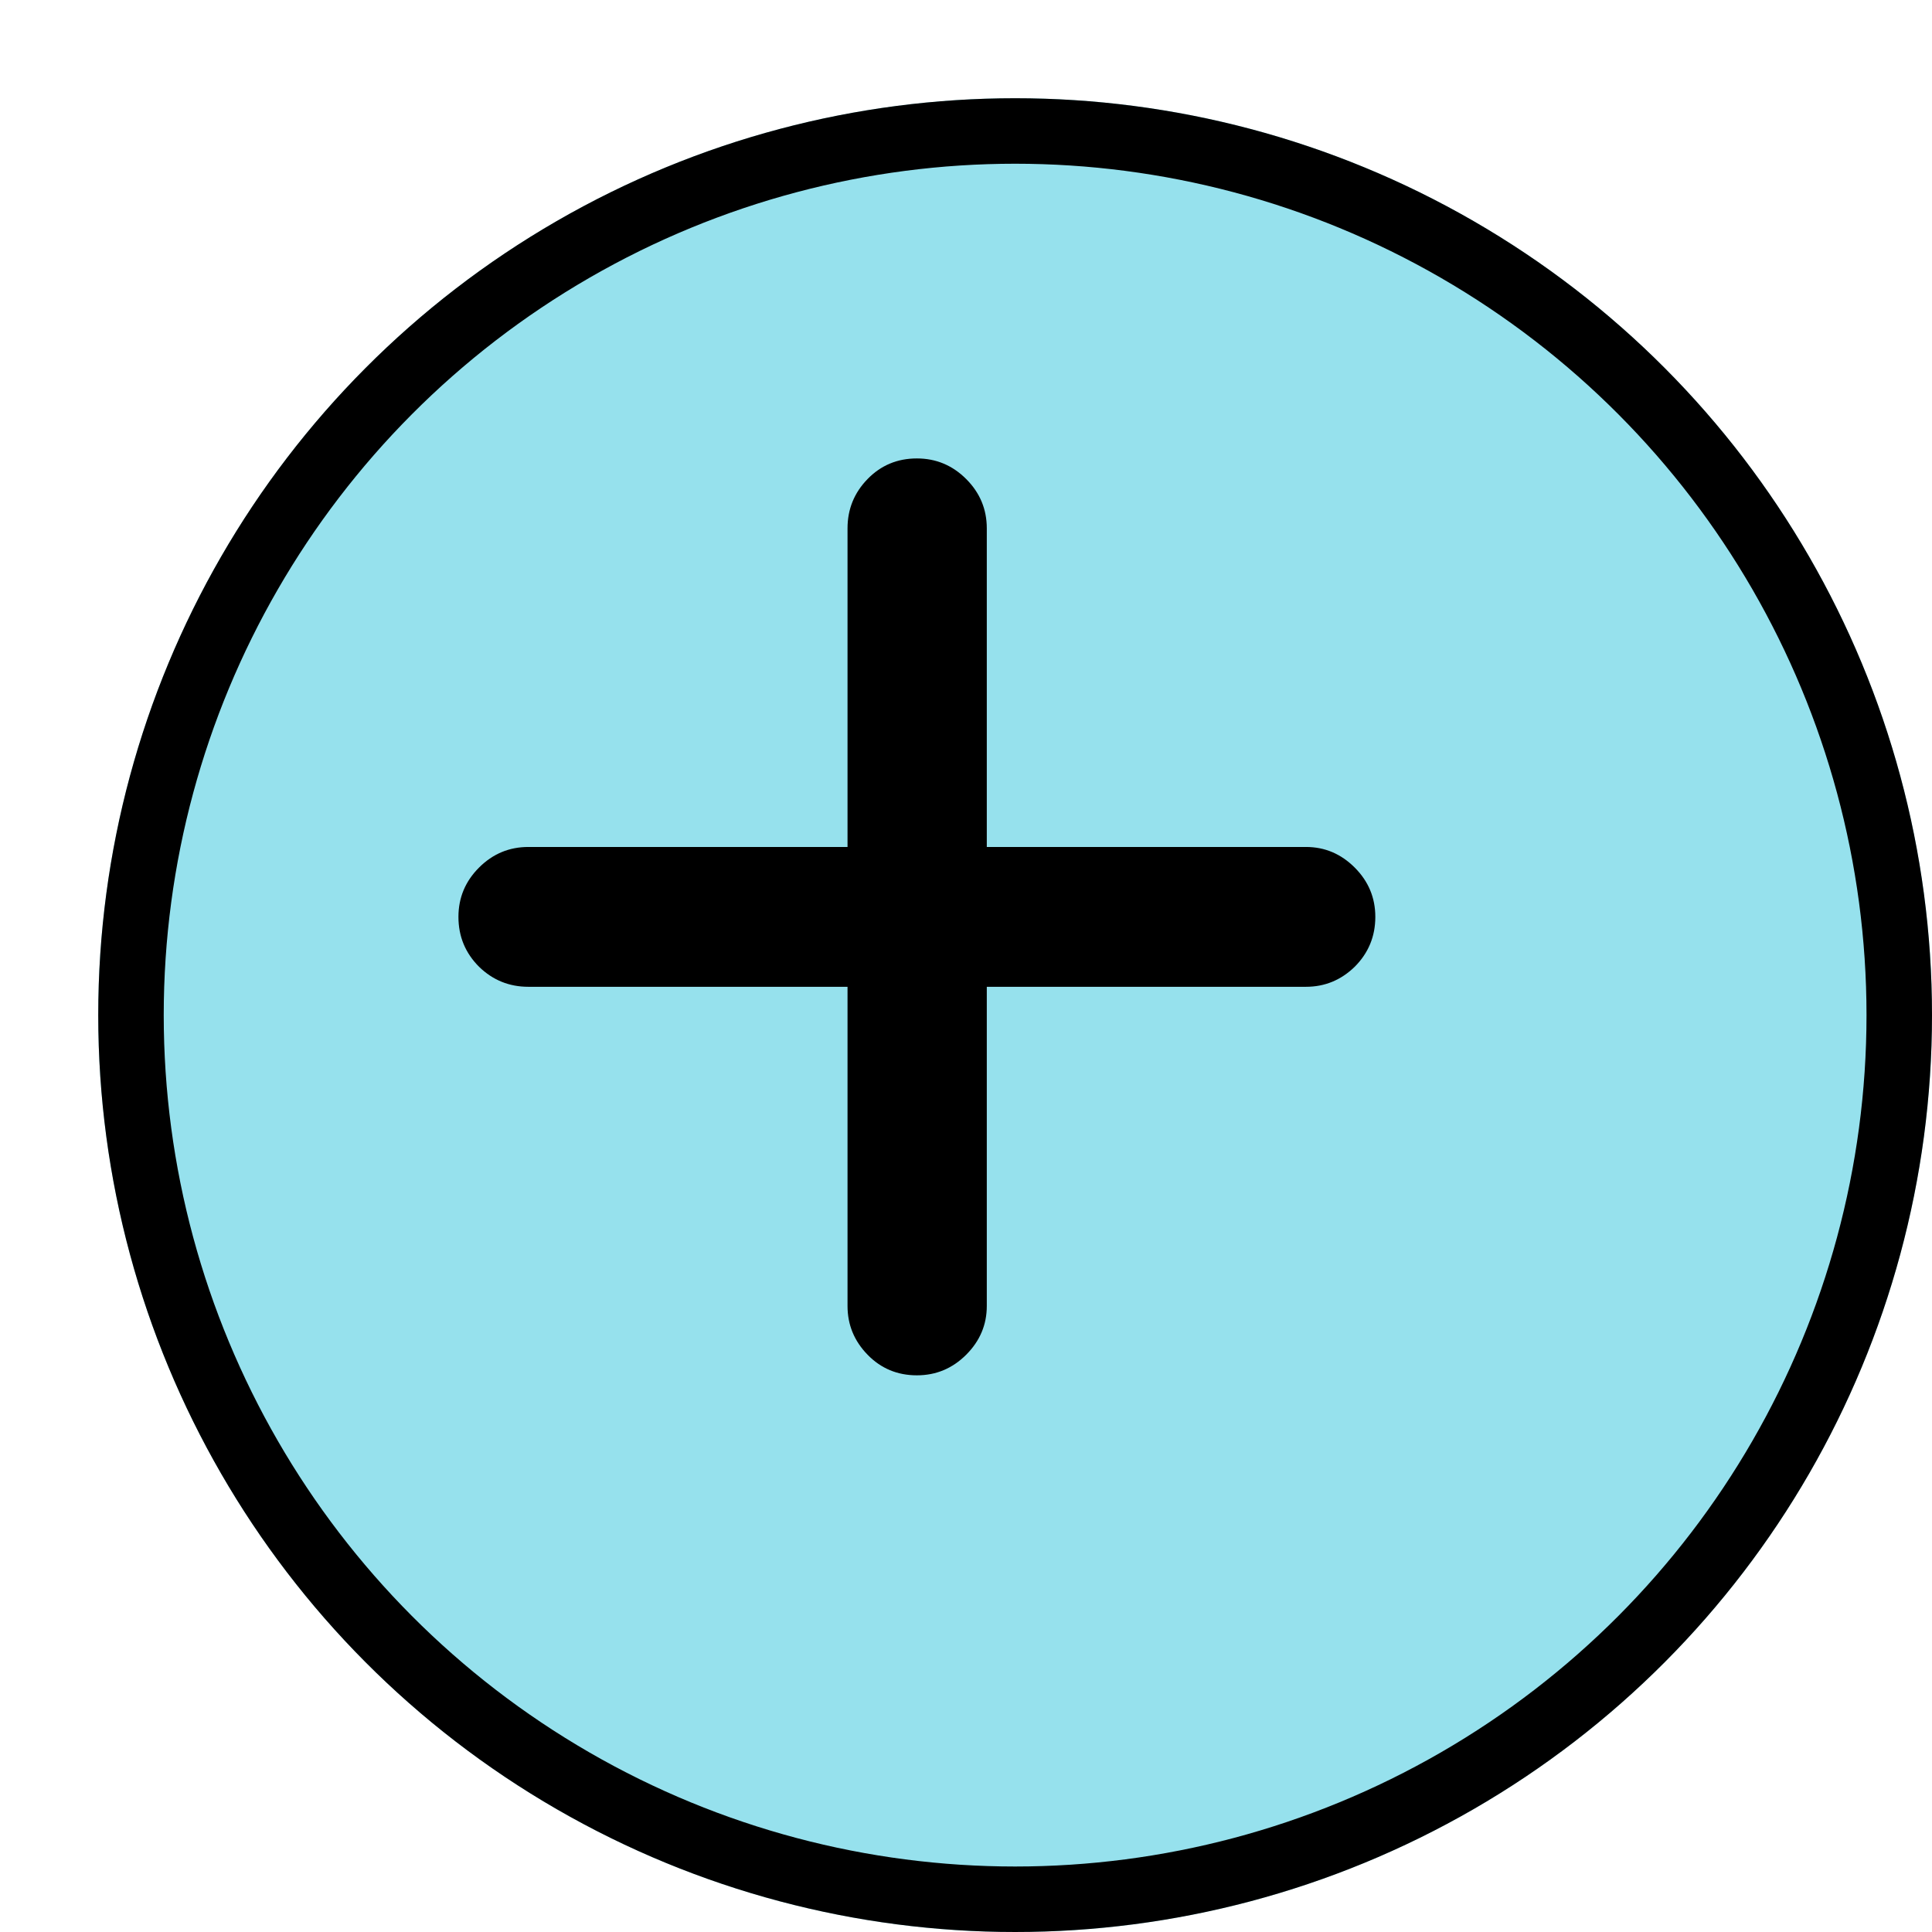 <svg width="59" height="59" viewBox="0 0 59 59" fill="none" xmlns="http://www.w3.org/2000/svg">
<g filter="url(#filter0_d_1159_9127)">
<circle cx="28" cy="28" r="28" fill="#96E1ED"/>
<circle cx="28" cy="28" r="27" stroke="black" stroke-width="2"/>
</g>
<path d="M14 28C14 27.415 14.21 26.913 14.629 26.494C15.048 26.075 15.55 25.865 16.135 25.865H25.882V16.135C25.882 15.55 26.086 15.048 26.494 14.629C26.902 14.21 27.404 14 28 14C28.585 14 29.087 14.21 29.506 14.629C29.925 15.048 30.135 15.55 30.135 16.135V25.865H39.882C40.456 25.865 40.952 26.075 41.371 26.494C41.79 26.913 42 27.415 42 28C42 28.596 41.79 29.103 41.371 29.523C40.952 29.931 40.456 30.135 39.882 30.135H30.135V39.882C30.135 40.456 29.925 40.952 29.506 41.371C29.087 41.79 28.585 42 28 42C27.404 42 26.902 41.79 26.494 41.371C26.086 40.952 25.882 40.456 25.882 39.882V30.135H16.135C15.55 30.135 15.048 29.931 14.629 29.523C14.21 29.103 14 28.596 14 28Z" fill="black"/>
<defs>
<filter id="filter0_d_1159_9127" x="0" y="0" width="59" height="59" filterUnits="userSpaceOnUse" color-interpolation-filters="sRGB">
<feFlood flood-opacity="0" result="BackgroundImageFix"/>
<feColorMatrix in="SourceAlpha" type="matrix" values="0 0 0 0 0 0 0 0 0 0 0 0 0 0 0 0 0 0 127 0" result="hardAlpha"/>
<feOffset dx="3" dy="3"/>
<feComposite in2="hardAlpha" operator="out"/>
<feColorMatrix type="matrix" values="0 0 0 0 0 0 0 0 0 0 0 0 0 0 0 0 0 0 0.9 0"/>
<feBlend mode="normal" in2="BackgroundImageFix" result="effect1_dropShadow_1159_9127"/>
<feBlend mode="normal" in="SourceGraphic" in2="effect1_dropShadow_1159_9127" result="shape"/>
</filter>
</defs>
</svg>
